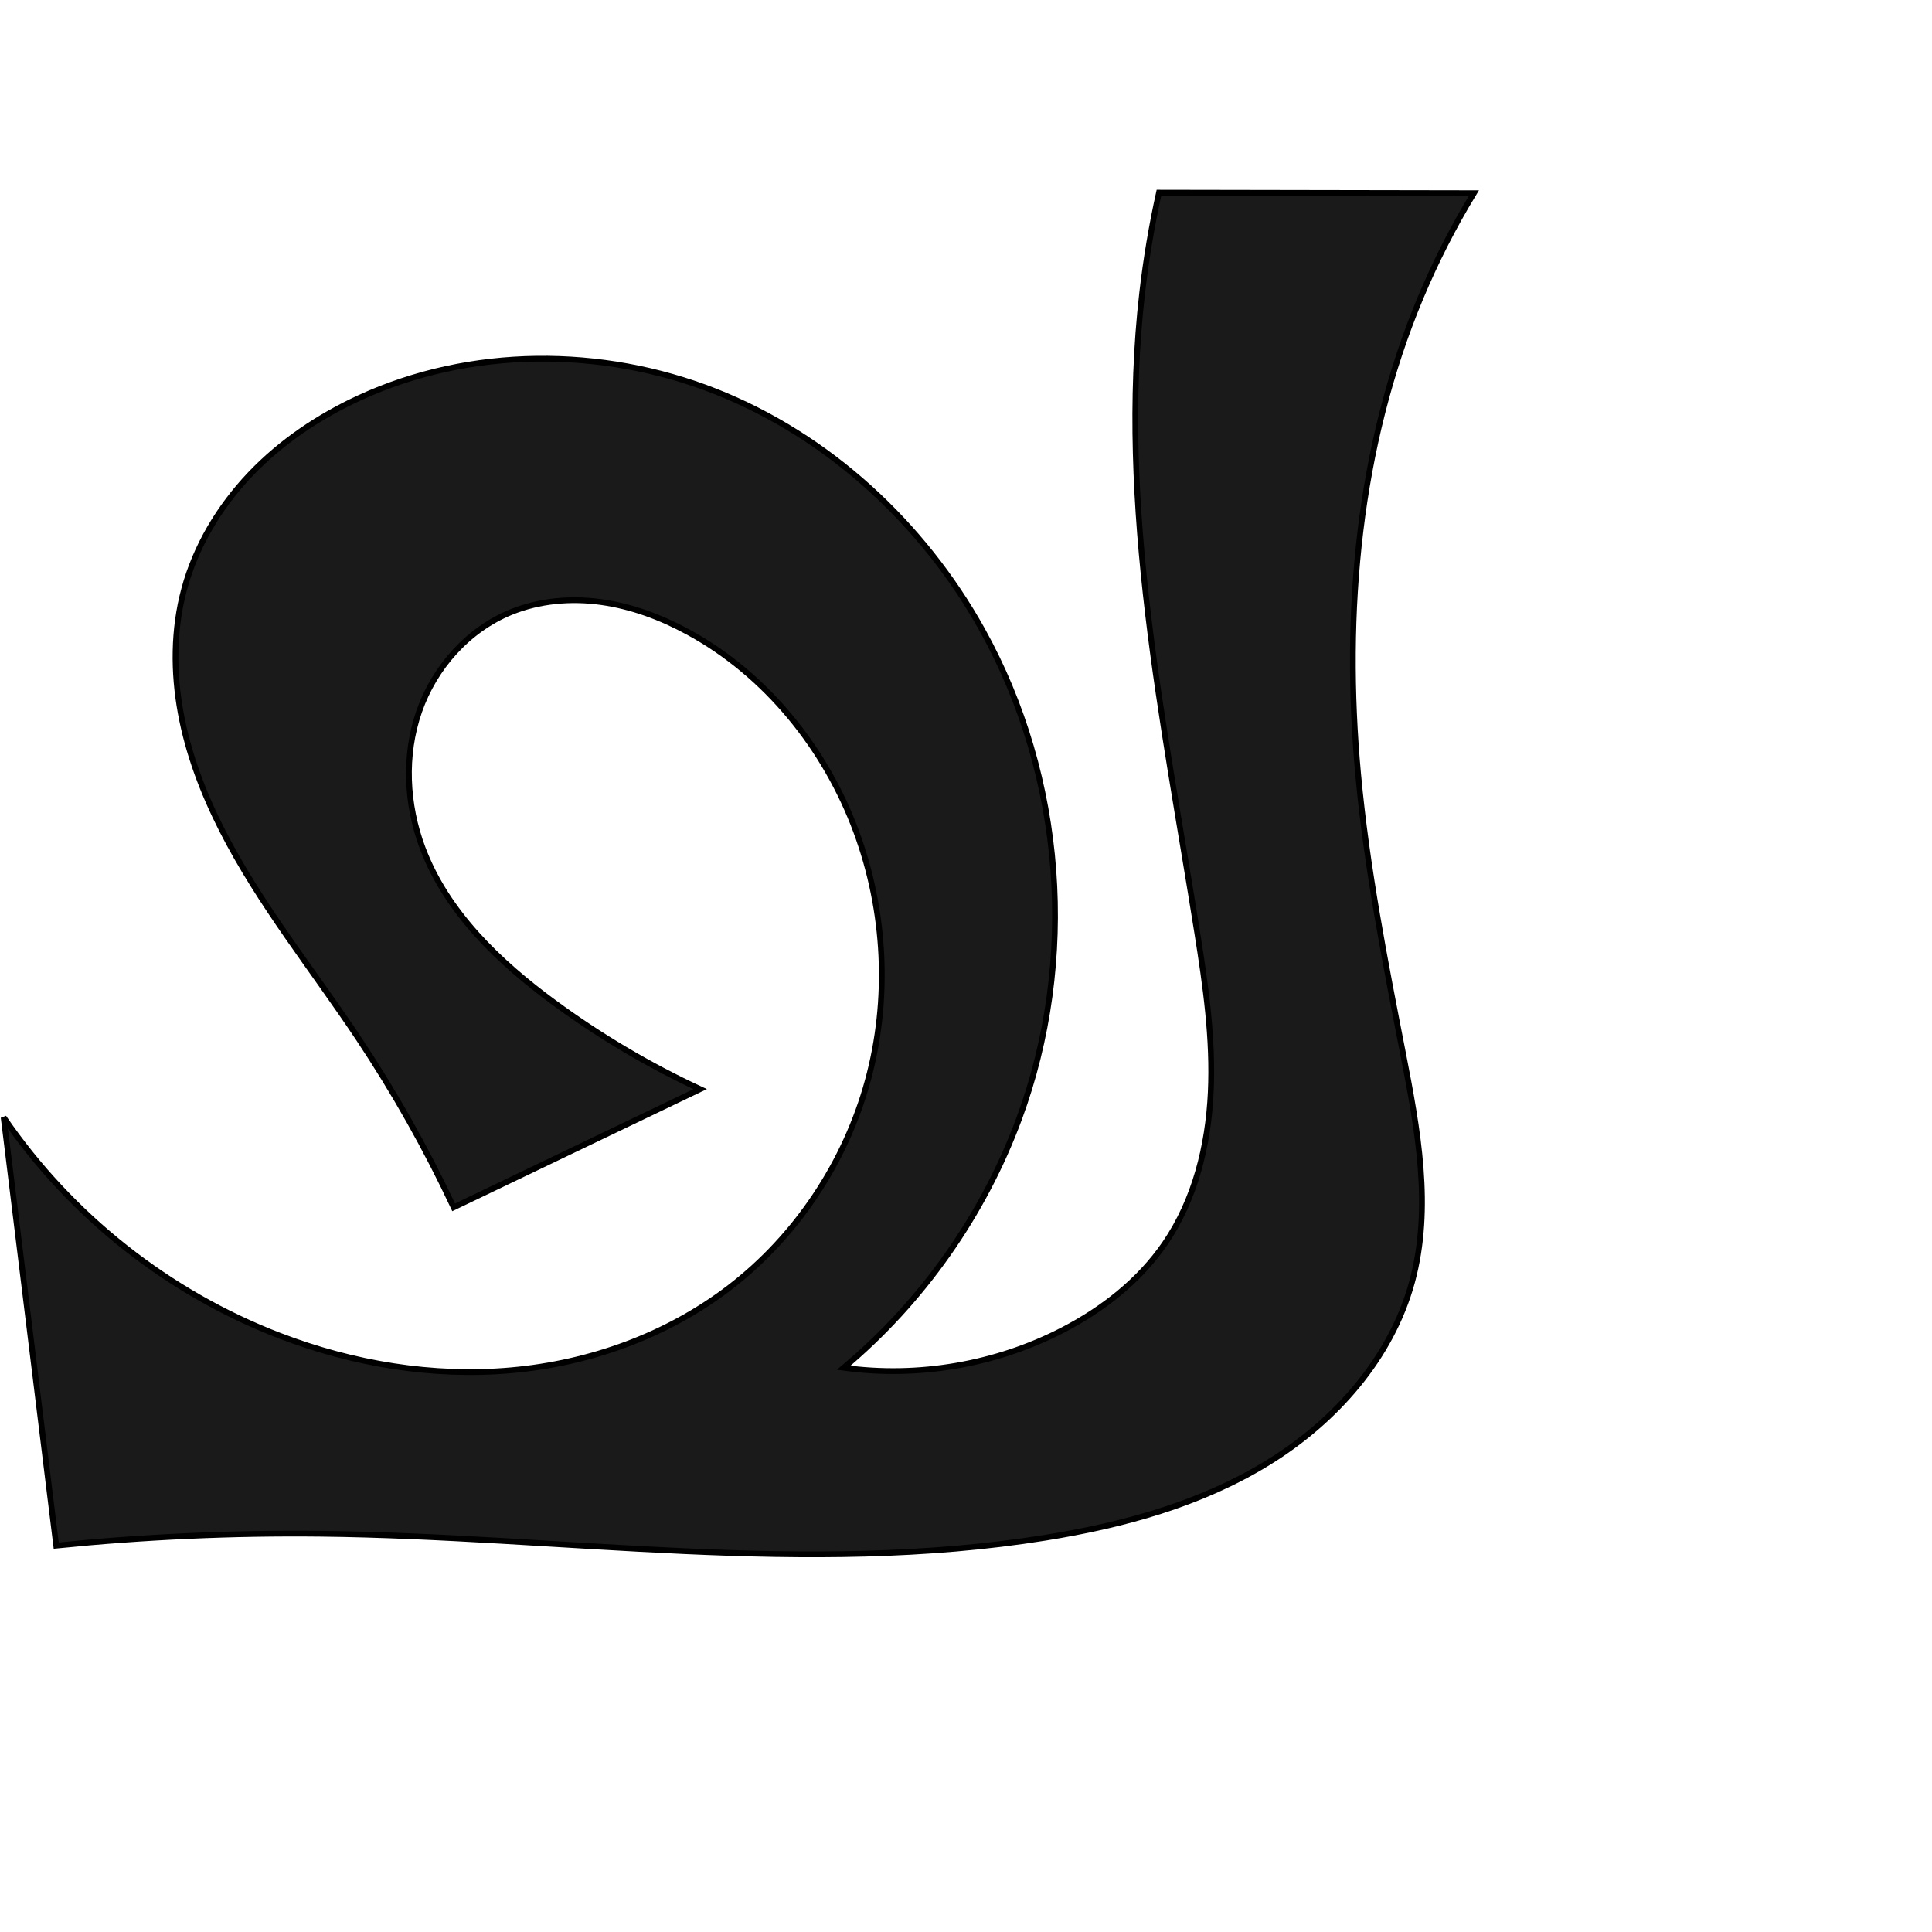 <?xml version="1.0" encoding="UTF-8" standalone="no"?>
<svg
   xmlns:dc="http://purl.org/dc/elements/1.1/"
   xmlns:cc="http://creativecommons.org/ns#"
   xmlns:rdf="http://www.w3.org/1999/02/22-rdf-syntax-ns#"
   xmlns:svg="http://www.w3.org/2000/svg"
   xmlns="http://www.w3.org/2000/svg"
   xmlns:sodipodi="http://sodipodi.sourceforge.net/DTD/sodipodi-0.dtd"
   xmlns:inkscape="http://www.inkscape.org/namespaces/inkscape"
   xml:space="preserve"
   width="1000"
   height="1000"
   version="1.1"
   style="clip-rule:evenodd;fill-rule:evenodd;image-rendering:optimizeQuality;shape-rendering:geometricPrecision;text-rendering:geometricPrecision"
   viewBox="0 0 1000 1000"
   id="svg10"
   sodipodi:docname="ച.svg"
   inkscape:version="1.0.1 (3bc2e813f5, 2020-09-07)"><sodipodi:namedview
   pagecolor="#ffffff"
   bordercolor="#666666"
   borderopacity="1"
   objecttolerance="10"
   gridtolerance="10"
   guidetolerance="10"
   inkscape:pageopacity="0"
   inkscape:pageshadow="2"
   inkscape:window-width="1920"
   inkscape:window-height="1015"
   id="namedview12"
   showgrid="false"
   inkscape:zoom="0.84890884"
   inkscape:cx="434.60154"
   inkscape:cy="525.02122"
   inkscape:window-x="1920"
   inkscape:window-y="0"
   inkscape:window-maximized="1"
   inkscape:current-layer="svg10"
   showguides="true"
   inkscape:guide-bbox="true"
   inkscape:document-rotation="0"><sodipodi:guide
     position="0,1000"
     orientation="0,1"
     id="guide16"
     inkscape:label=""
     inkscape:locked="true"
     inkscape:color="rgb(0,0,255)" /><sodipodi:guide
     position="1763.312,2036.169"
     orientation="1000,0"
     id="guide18" /><sodipodi:guide
     position="0,200"
     orientation="0,1"
     id="guide20"
     inkscape:label="base"
     inkscape:locked="true"
     inkscape:color="rgb(0,0,255)" /><inkscape:grid
     type="xygrid"
     id="grid24"
     originx="-473.376"
     originy="-489.692" /><sodipodi:guide
     position="0,0"
     orientation="0,1"
     id="guide34"
     inkscape:label="bottom"
     inkscape:locked="true"
     inkscape:color="rgb(0,0,255)" /><sodipodi:guide
     position="225.051,1693.319"
     orientation="0,1"
     id="guide44"
     inkscape:label=""
     inkscape:locked="false"
     inkscape:color="rgb(0,0,255)" /><sodipodi:guide
     position="0,900"
     orientation="0,1"
     id="guide46"
     inkscape:label=""
     inkscape:locked="true"
     inkscape:color="rgb(0,0,255)" /><sodipodi:guide
     position="764.854,585.412"
     orientation="-1,0"
     id="guide841"
     inkscape:label="width"
     inkscape:locked="false"
     inkscape:color="rgb(0,0,255)" /></sodipodi:namedview>
 <defs
   id="defs4"><inkscape:path-effect
   effect="spiro"
   id="path-effect851"
   is_visible="true"
   lpeversion="1" />
  <style
   type="text/css"
   id="style2">
   <![CDATA[
    .fil0 {fill:#EF7F1A;fill-rule:nonzero}
   ]]>
  </style>
 <inkscape:path-effect
   effect="spiro"
   id="path-effect1214"
   is_visible="true"
   lpeversion="1" /><inkscape:path-effect
   effect="spiro"
   id="path-effect1195"
   is_visible="true"
   lpeversion="1" /><inkscape:path-effect
   effect="spiro"
   id="path-effect992"
   is_visible="true"
   lpeversion="1" /><inkscape:path-effect
   effect="spiro"
   id="path-effect1060"
   is_visible="true"
   lpeversion="1" /><inkscape:path-effect
   effect="spiro"
   id="path-effect1047"
   is_visible="true"
   lpeversion="1" /><inkscape:path-effect
   effect="spiro"
   id="path-effect1085"
   is_visible="true"
   lpeversion="1" /></defs>
 
<path
   style="display:inline;fill:#1a1a1a;stroke:#000000;stroke-width:2.986px;stroke-linecap:butt;stroke-linejoin:miter;stroke-opacity:1"
   d="m 95.297,305.065 c 5.992,-22.36 18.278,-42.827 34.244,-59.588 15.967,-16.761 35.538,-29.892 56.566,-39.572 57.285,-26.371 125.394,-26.458 184.073,-3.353 58.679,23.105 107.67,68.461 138.303,123.585 42.361,76.23 49.247,171.103 19.01,252.902 -18.429,49.855 -50.065,94.76 -90.808,128.895 38.591,5.32 78.776,-1.585 113.378,-19.483 20.676,-10.695 39.59,-25.468 52.779,-44.649 15.667,-22.785 22.533,-50.721 23.838,-78.342 1.305,-27.621 -2.638,-55.2 -6.96,-82.512 -17.385,-109.85 -41.189,-220.772 -28.538,-331.267 1.999,-17.456 4.904,-34.808 8.701,-51.962 L 762.854,100 c -10.53,17.31 -19.758,35.411 -27.58,54.102 -32.311,77.213 -39.926,163.149 -32.315,246.503 4.438,48.603 13.878,96.593 23.217,144.496 7.634,39.156 15.168,79.982 4.693,118.475 -10.719,39.393 -39.772,72.122 -74.551,93.502 -34.779,21.38 -75.005,32.376 -115.314,38.847 C 417.343,815.778 291.204,795.246 165.967,793.855 120.277,793.348 74.558,795.4 29.097,800 L 1.885,578.354 C 36.644,629.276 87.191,669.257 144.749,691.354 c 38.052,14.608 79.296,21.503 119.896,17.898 40.6,-3.605 80.484,-17.931 112.844,-42.713 34.707,-26.579 60.115,-64.922 71.648,-107.088 11.533,-42.166 9.224,-87.907 -5.93,-128.911 -15.962,-43.188 -46.622,-81.397 -87.065,-103.405 -13.961,-7.597 -29.084,-13.286 -44.824,-15.489 -15.741,-2.203 -32.131,-0.819 -46.844,5.194 -22.263,9.098 -39.609,28.699 -47.517,51.412 -7.907,22.713 -6.682,48.174 1.789,70.683 12.542,33.326 39.576,59.107 68.284,80.172 23.576,17.299 48.86,32.268 75.366,44.618 l -127.576,61.195 c -14.208,-30.302 -30.674,-59.544 -49.217,-87.405 -23.833,-35.81 -51.183,-69.497 -70.687,-107.837 -9.752,-19.17 -17.491,-39.487 -21.371,-60.642 -3.879,-21.155 -3.816,-43.197 1.751,-63.972 z"
   id="path873-9"
   inkscape:path-effect="#path-effect1085"
   inkscape:original-d="m 95.296916,305.06539 c 8.264654,-44.05111 47.234634,-88.67317 90.810154,-99.16026 111.50528,-26.83538 253.4782,28.54444 322.37601,120.23226 50.78538,67.58416 41.50665,171.41214 19.00959,252.90236 -13.98621,50.66169 -49.49455,98.44501 -90.80794,128.89493 0,0 78.62136,-3.28295 113.37794,-19.48295 20.88658,-9.73521 42.00355,-24.27995 52.77939,-44.64916 25.21058,-47.65475 16.37597,-106.94414 16.87753,-160.85422 1.0311,-110.82652 -32.96856,-220.52428 -28.5377,-331.26699 0.70209,-17.54791 50.02369,-71.635075 8.70122,-51.962366 L 762.85364,100 c 0,0 -21.58061,34.7693 -27.57982,54.10191 -24.56069,79.14745 -33.51504,163.6409 -32.31486,246.50287 0.70651,48.77808 18.37359,95.95414 23.21734,144.49623 3.92426,39.3275 22.28277,83.08241 4.69341,118.47542 C 696.53592,732.66229 614.6691,773.00774 541.00471,795.92549 421.63375,833.06302 290.95726,791.39621 165.96696,793.85534 120.30639,794.7537 29.096584,800 29.096584,800 L 1.8853552,578.35362 c 0,0 84.5364718,96.13351 142.8638548,113.00028 74.94869,21.67323 173.20328,25.60908 232.73929,-24.81411 62.31361,-52.77564 83.06931,-156.2041 65.71812,-235.99878 -9.57428,-44.03023 -47.3375,-82.14346 -87.06482,-103.40537 -27.10967,-14.50898 -65.45942,-26.37413 -91.66802,-10.29452 -37.04324,22.72692 -53.23334,79.28948 -45.72791,122.09583 6.06235,34.57589 41.43362,57.55972 68.2841,80.17158 22.3307,18.80557 75.36618,44.61756 75.36618,44.61756 l -127.5756,61.19542 C 227.50877,593.83084 199.89714,567.74365 185.60404,537.51612 150.07031,462.36819 79.96875,386.76548 95.296916,305.06539 Z"
   sodipodi:nodetypes="aaaacaaaaccaaaaaaccaaaaaaaccaa" /></svg>
